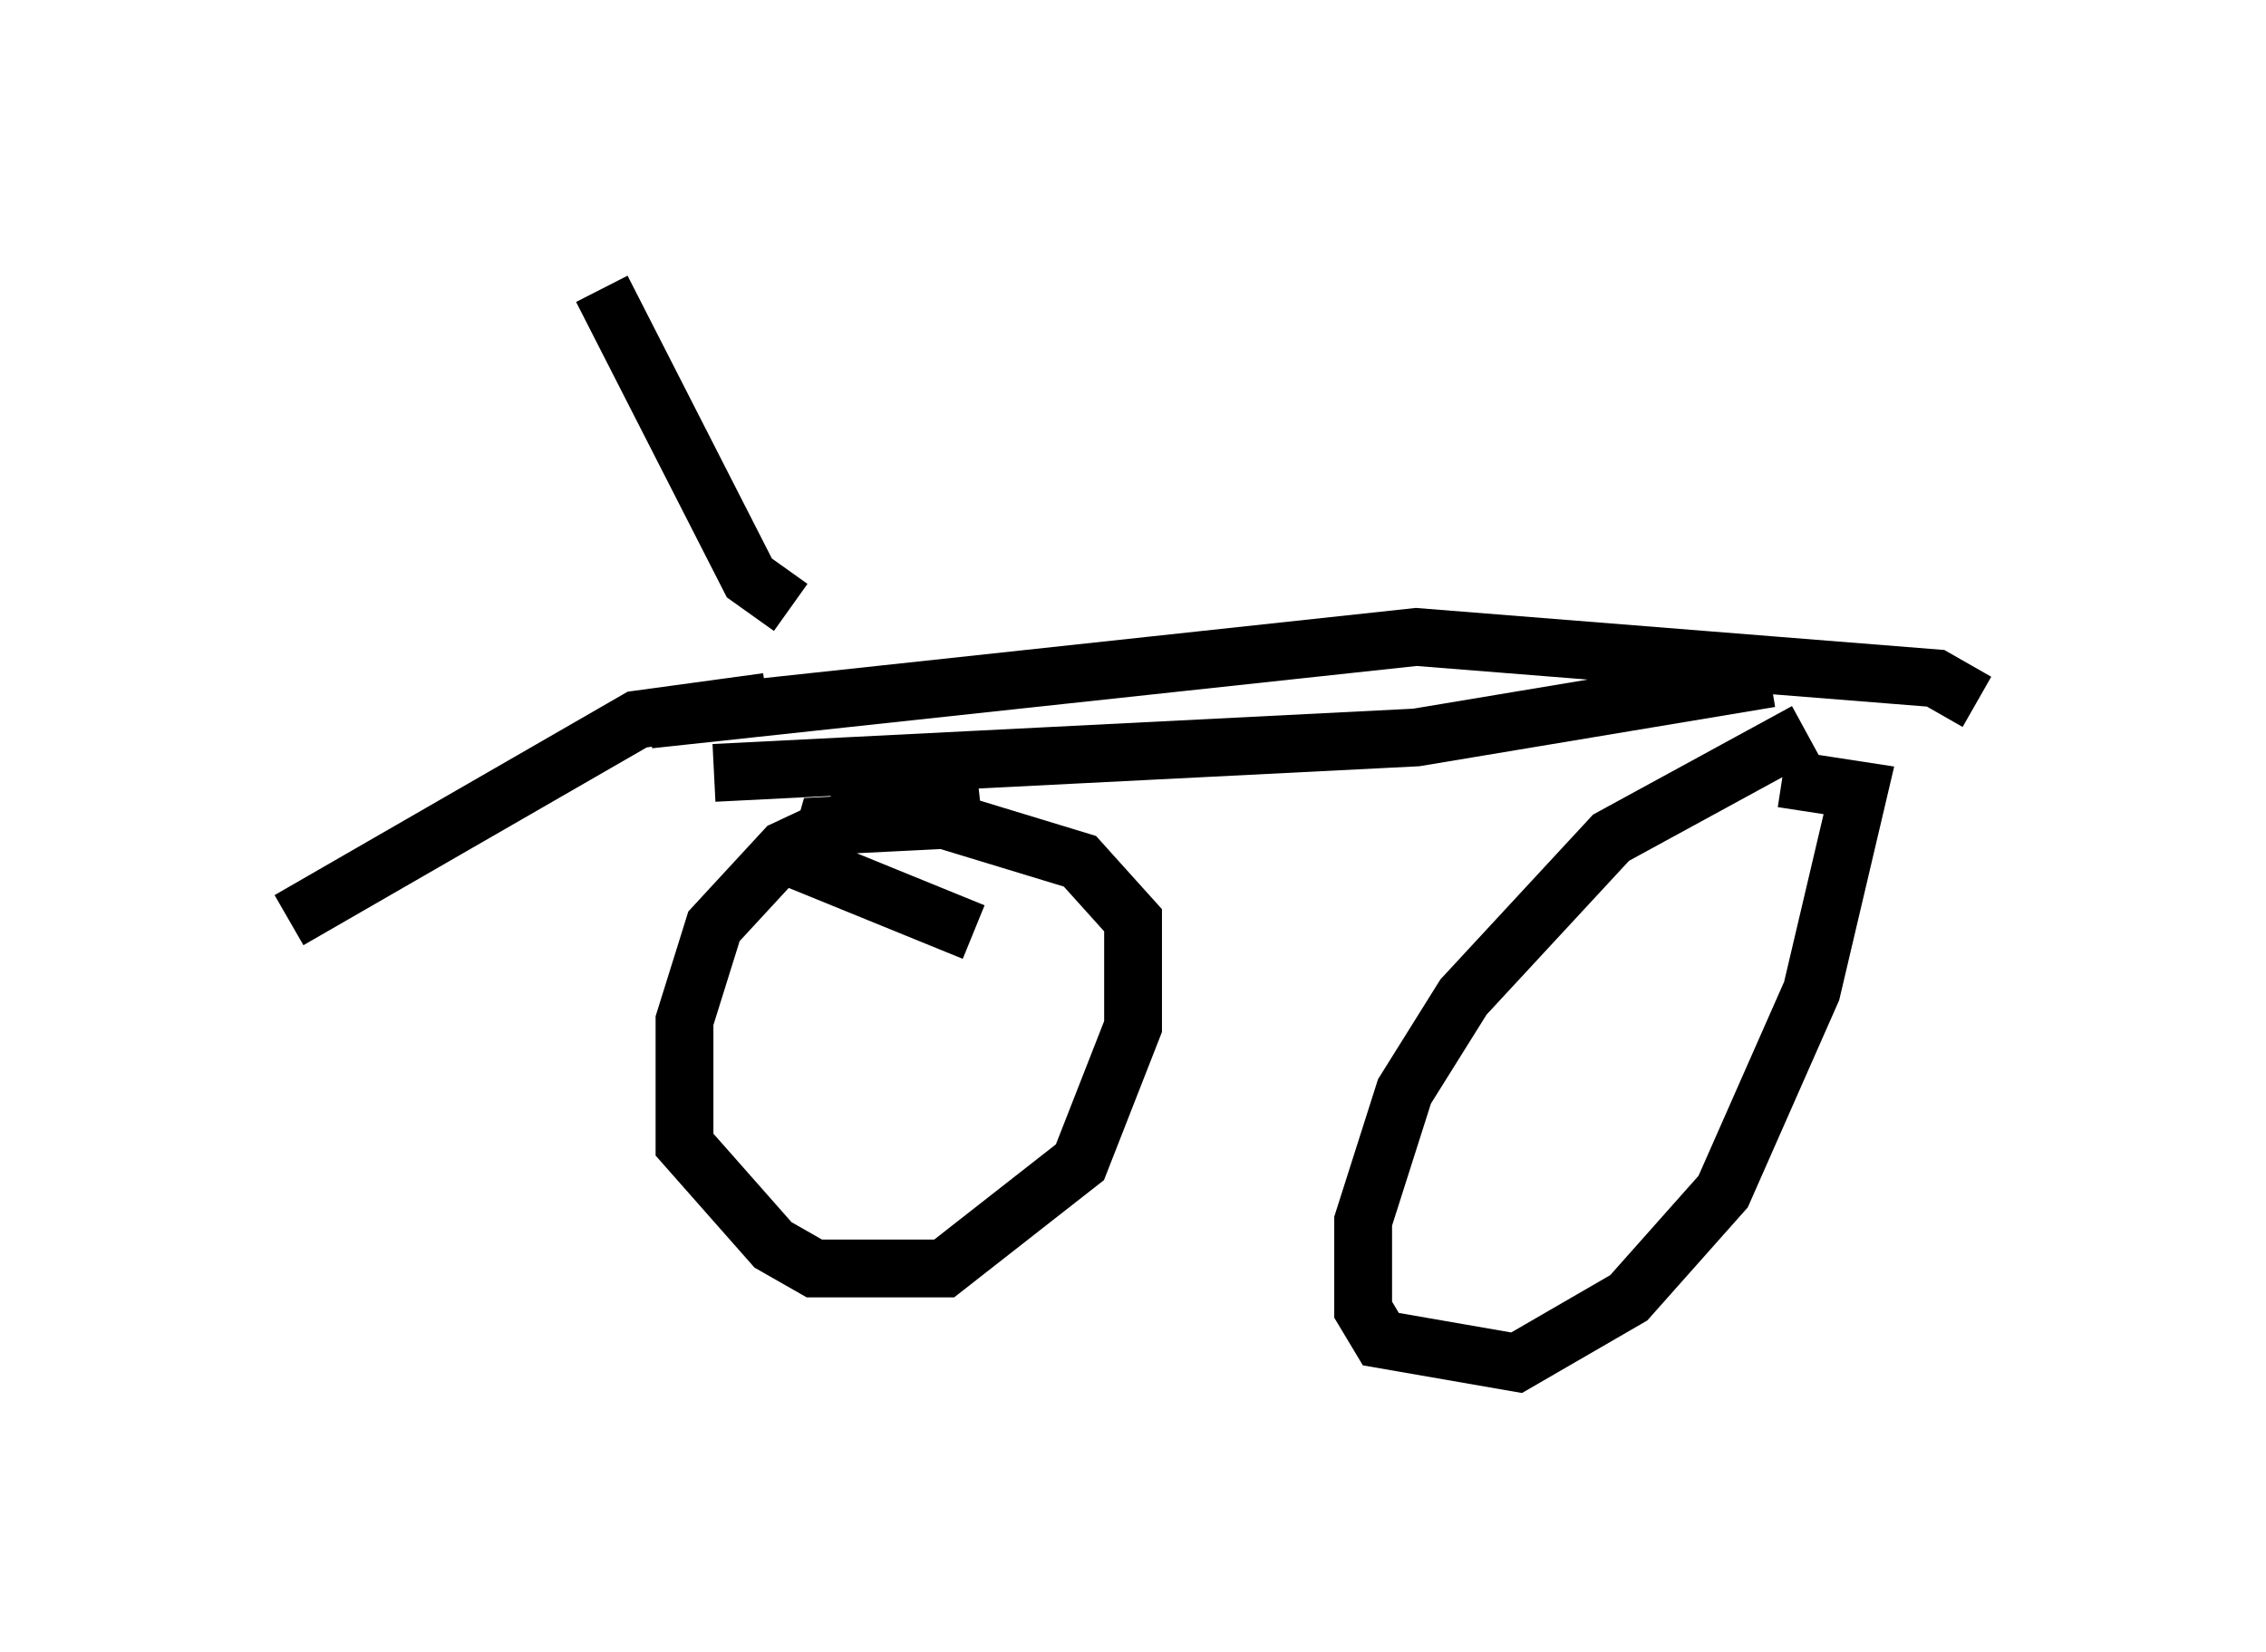 <?xml version="1.0" encoding="utf-8" ?>
<svg baseProfile="full" height="28.579" version="1.1" width="39.196" xmlns="http://www.w3.org/2000/svg" xmlns:ev="http://www.w3.org/2001/xml-events" xmlns:xlink="http://www.w3.org/1999/xlink"><defs /><rect fill="white" height="28.579" width="39.196" x="0" y="0" /><path d="M32.971, 12.044 m-2.348, -0.306 l-6.125, 1.021 -12.148, 0.613 m4.594, 0.408 l-1.838, 0.204 -1.531, 0.715 l-1.225, 1.327 -0.51, 1.633 l0.0, 2.144 1.531, 1.735 l0.715, 0.408 2.246, 0.0 l2.348, -1.838 0.919, -2.348 l0.0, -1.838 -0.919, -1.021 l-2.348, -0.715 -2.042, 0.102 l-0.204, 0.715 2.756, 1.123 m14.394, -3.471 l-3.369, 1.838 -2.552, 2.756 l-1.021, 1.633 -0.715, 2.246 l0.0, 1.531 0.306, 0.51 l2.348, 0.408 1.94, -1.123 l1.633, -1.838 1.531, -3.471 l0.817, -3.471 -1.327, -0.204 m3.369, -1.327 l-0.715, -0.408 -8.983, -0.715 l-13.271, 1.429 m2.45, -1.94 l-0.715, -0.51 -2.552, -5.002 m2.858, 7.146 l-2.246, 0.306 -6.023, 3.471 " fill="none" stroke="black" stroke-width="1" /></svg>